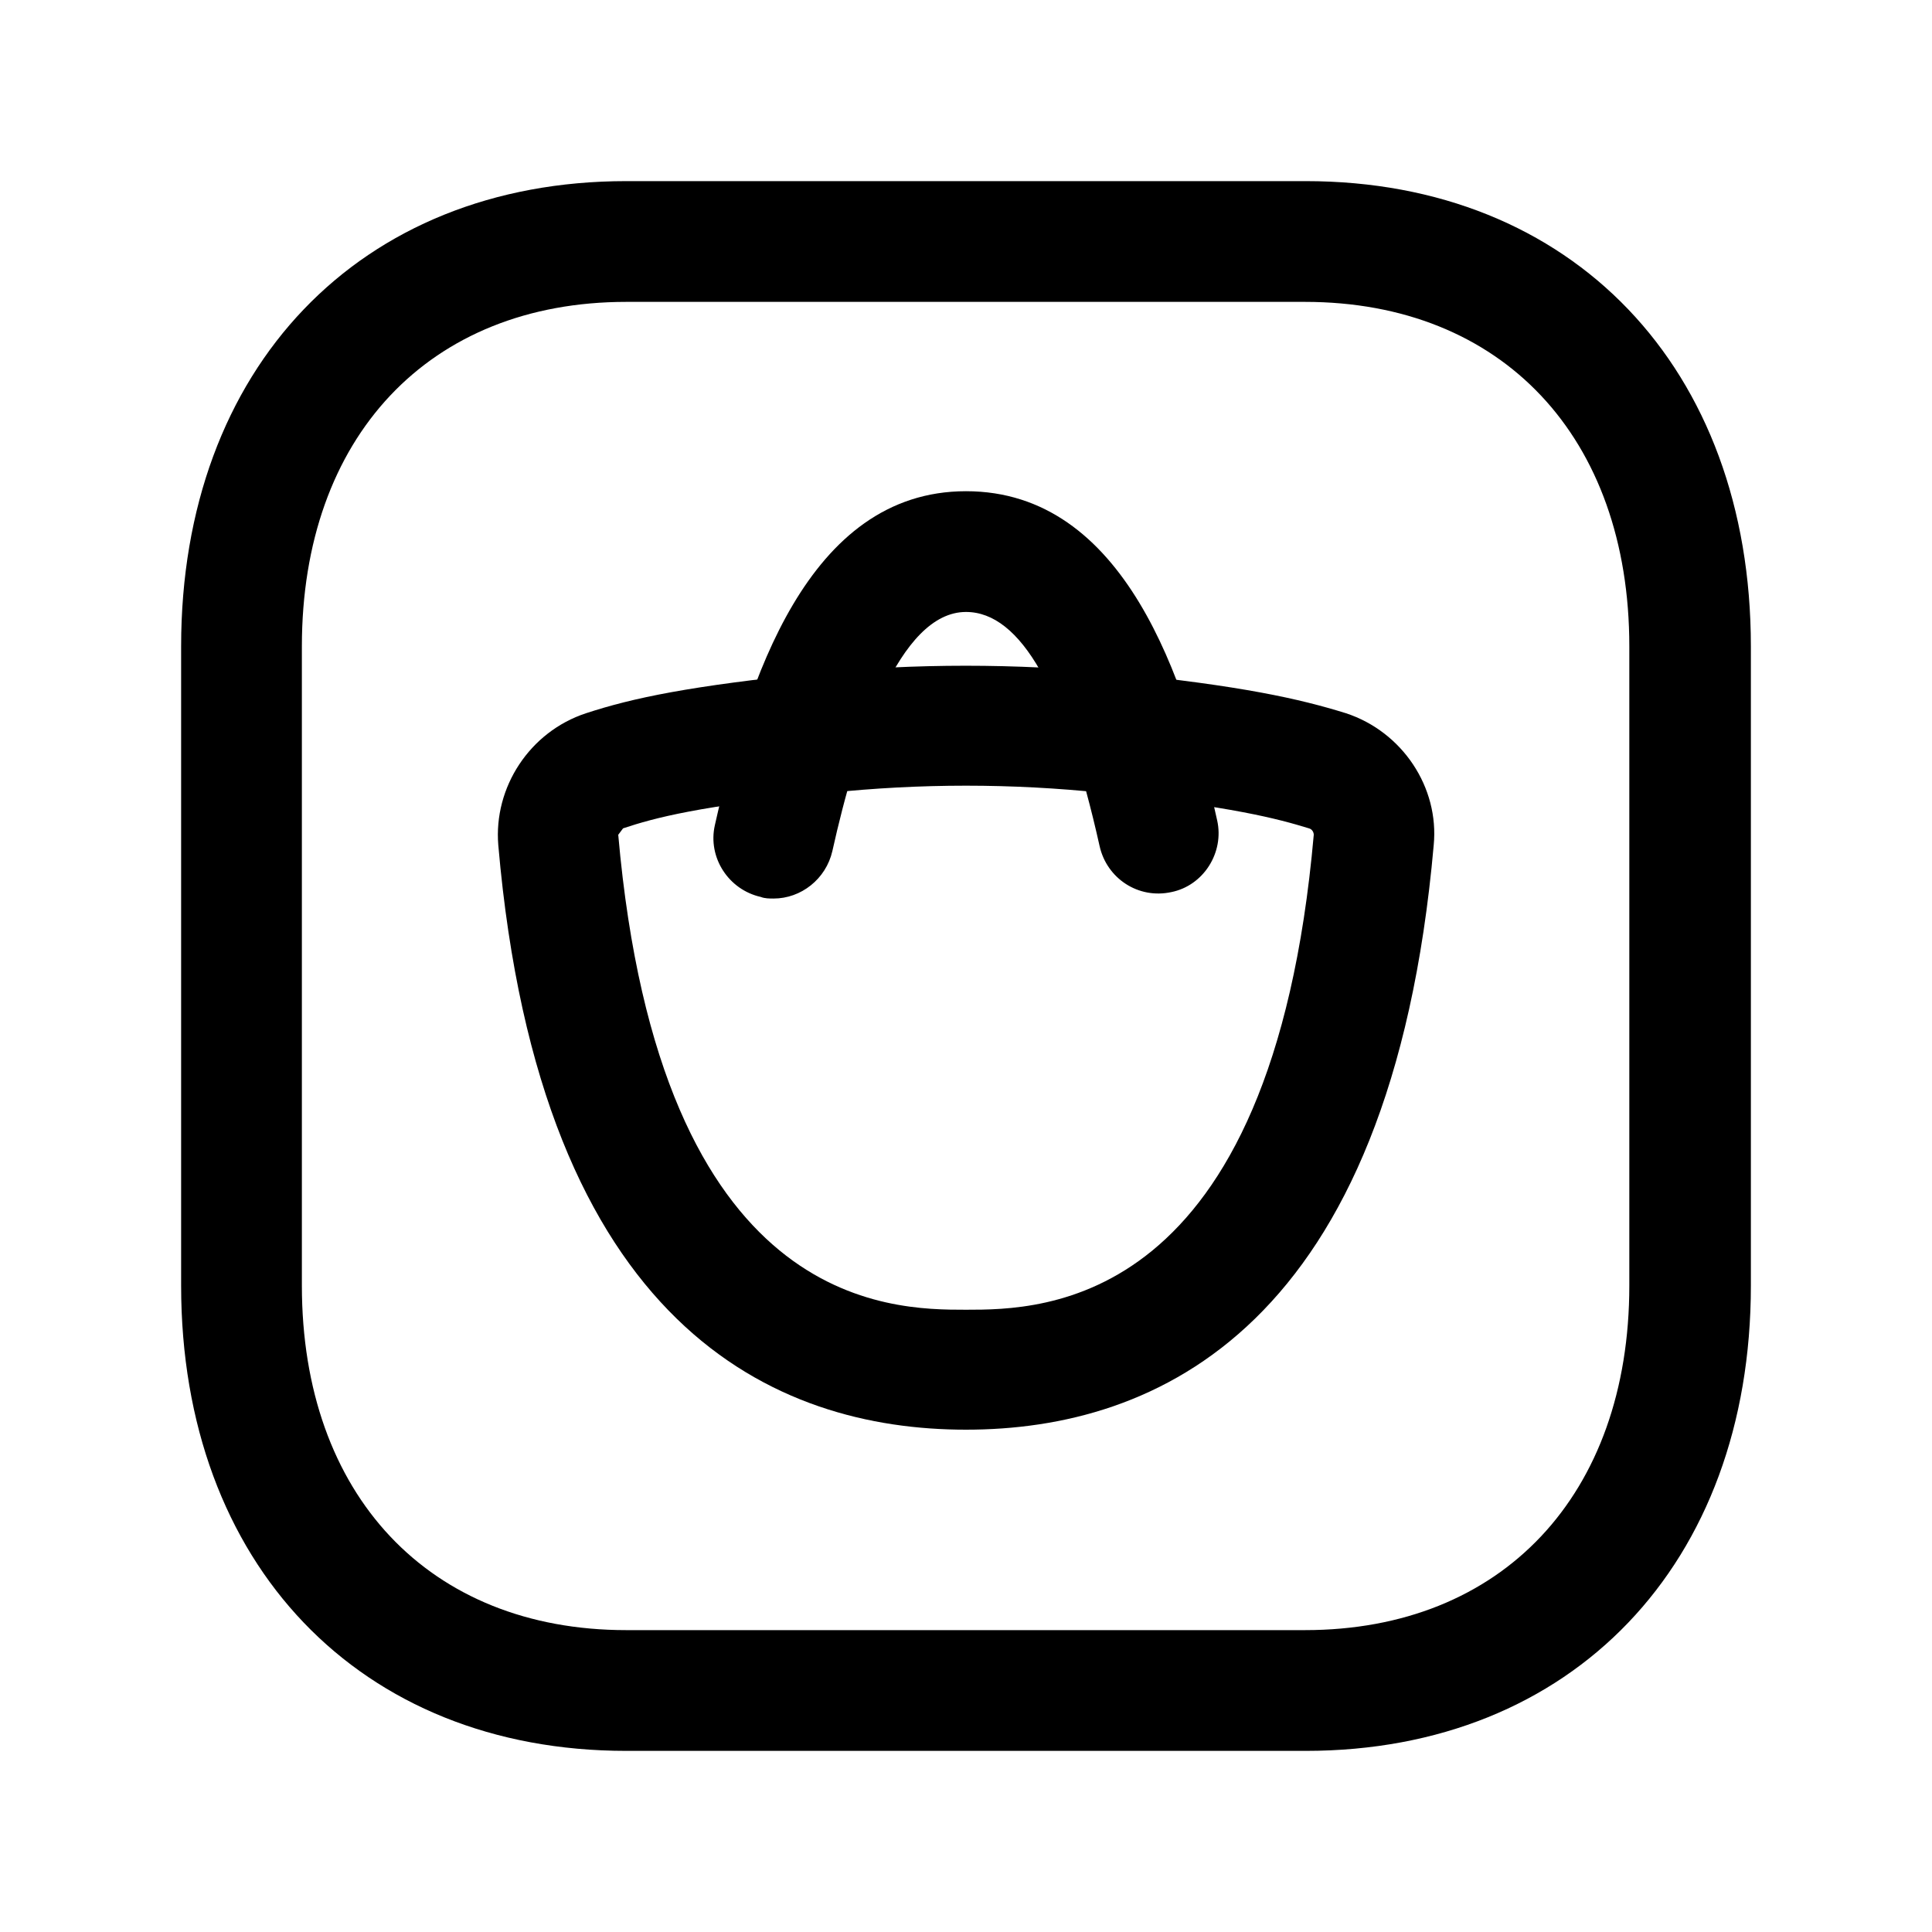 <svg width="24" height="24" viewBox="0 0 24 24" fill="none" xmlns="http://www.w3.org/2000/svg">
<path d="M16.21 21.75H7.78C4.47 21.75 2.25 19.43 2.25 15.97V8.03C2.25 4.57 4.47 2.25 7.78 2.25H16.22C19.53 2.25 21.75 4.57 21.75 8.03V15.97C21.75 19.43 19.53 21.75 16.22 21.75H16.21ZM7.78 3.75C5.33 3.75 3.75 5.43 3.75 8.03V15.97C3.75 18.57 5.33 20.25 7.78 20.25H16.21C18.66 20.25 20.24 18.57 20.24 15.97V8.03C20.24 5.43 18.66 3.75 16.21 3.75H7.77H7.78Z" fill="black"/>
<path d="M12 17.76C9.64 17.76 6.71 16.5 6.19 10.499C6.13 9.78 6.58 9.09 7.28 8.86C7.86 8.67 8.57 8.52 10.14 8.36C11.37 8.24 12.62 8.24 13.86 8.36C15.43 8.52 16.14 8.68 16.72 8.86C17.42 9.09 17.88 9.78 17.81 10.499C17.28 16.5 14.36 17.76 12 17.76ZM12 9.76C11.43 9.76 10.86 9.79 10.29 9.85C8.69 10.009 8.13 10.16 7.74 10.29L7.68 10.37C8.2 16.27 11.06 16.27 12 16.27C12.94 16.27 15.8 16.27 16.32 10.37C16.32 10.339 16.3 10.3 16.26 10.29C15.87 10.17 15.31 10.02 13.71 9.85C13.14 9.79 12.57 9.76 12 9.76Z" fill="black"/>
<path d="M9.61 11.162C9.56 11.162 9.5 11.162 9.45 11.142C9.05 11.052 8.79 10.652 8.88 10.252C9.28 8.472 10.03 6.102 12 6.102C13.97 6.102 14.73 8.432 15.12 10.191C15.21 10.591 14.95 11.002 14.55 11.082C14.14 11.171 13.75 10.912 13.66 10.512C13.23 8.582 12.68 7.602 12 7.602C11.17 7.602 10.64 9.222 10.34 10.572C10.26 10.921 9.95 11.162 9.61 11.162Z" fill="black"/>
</svg>
